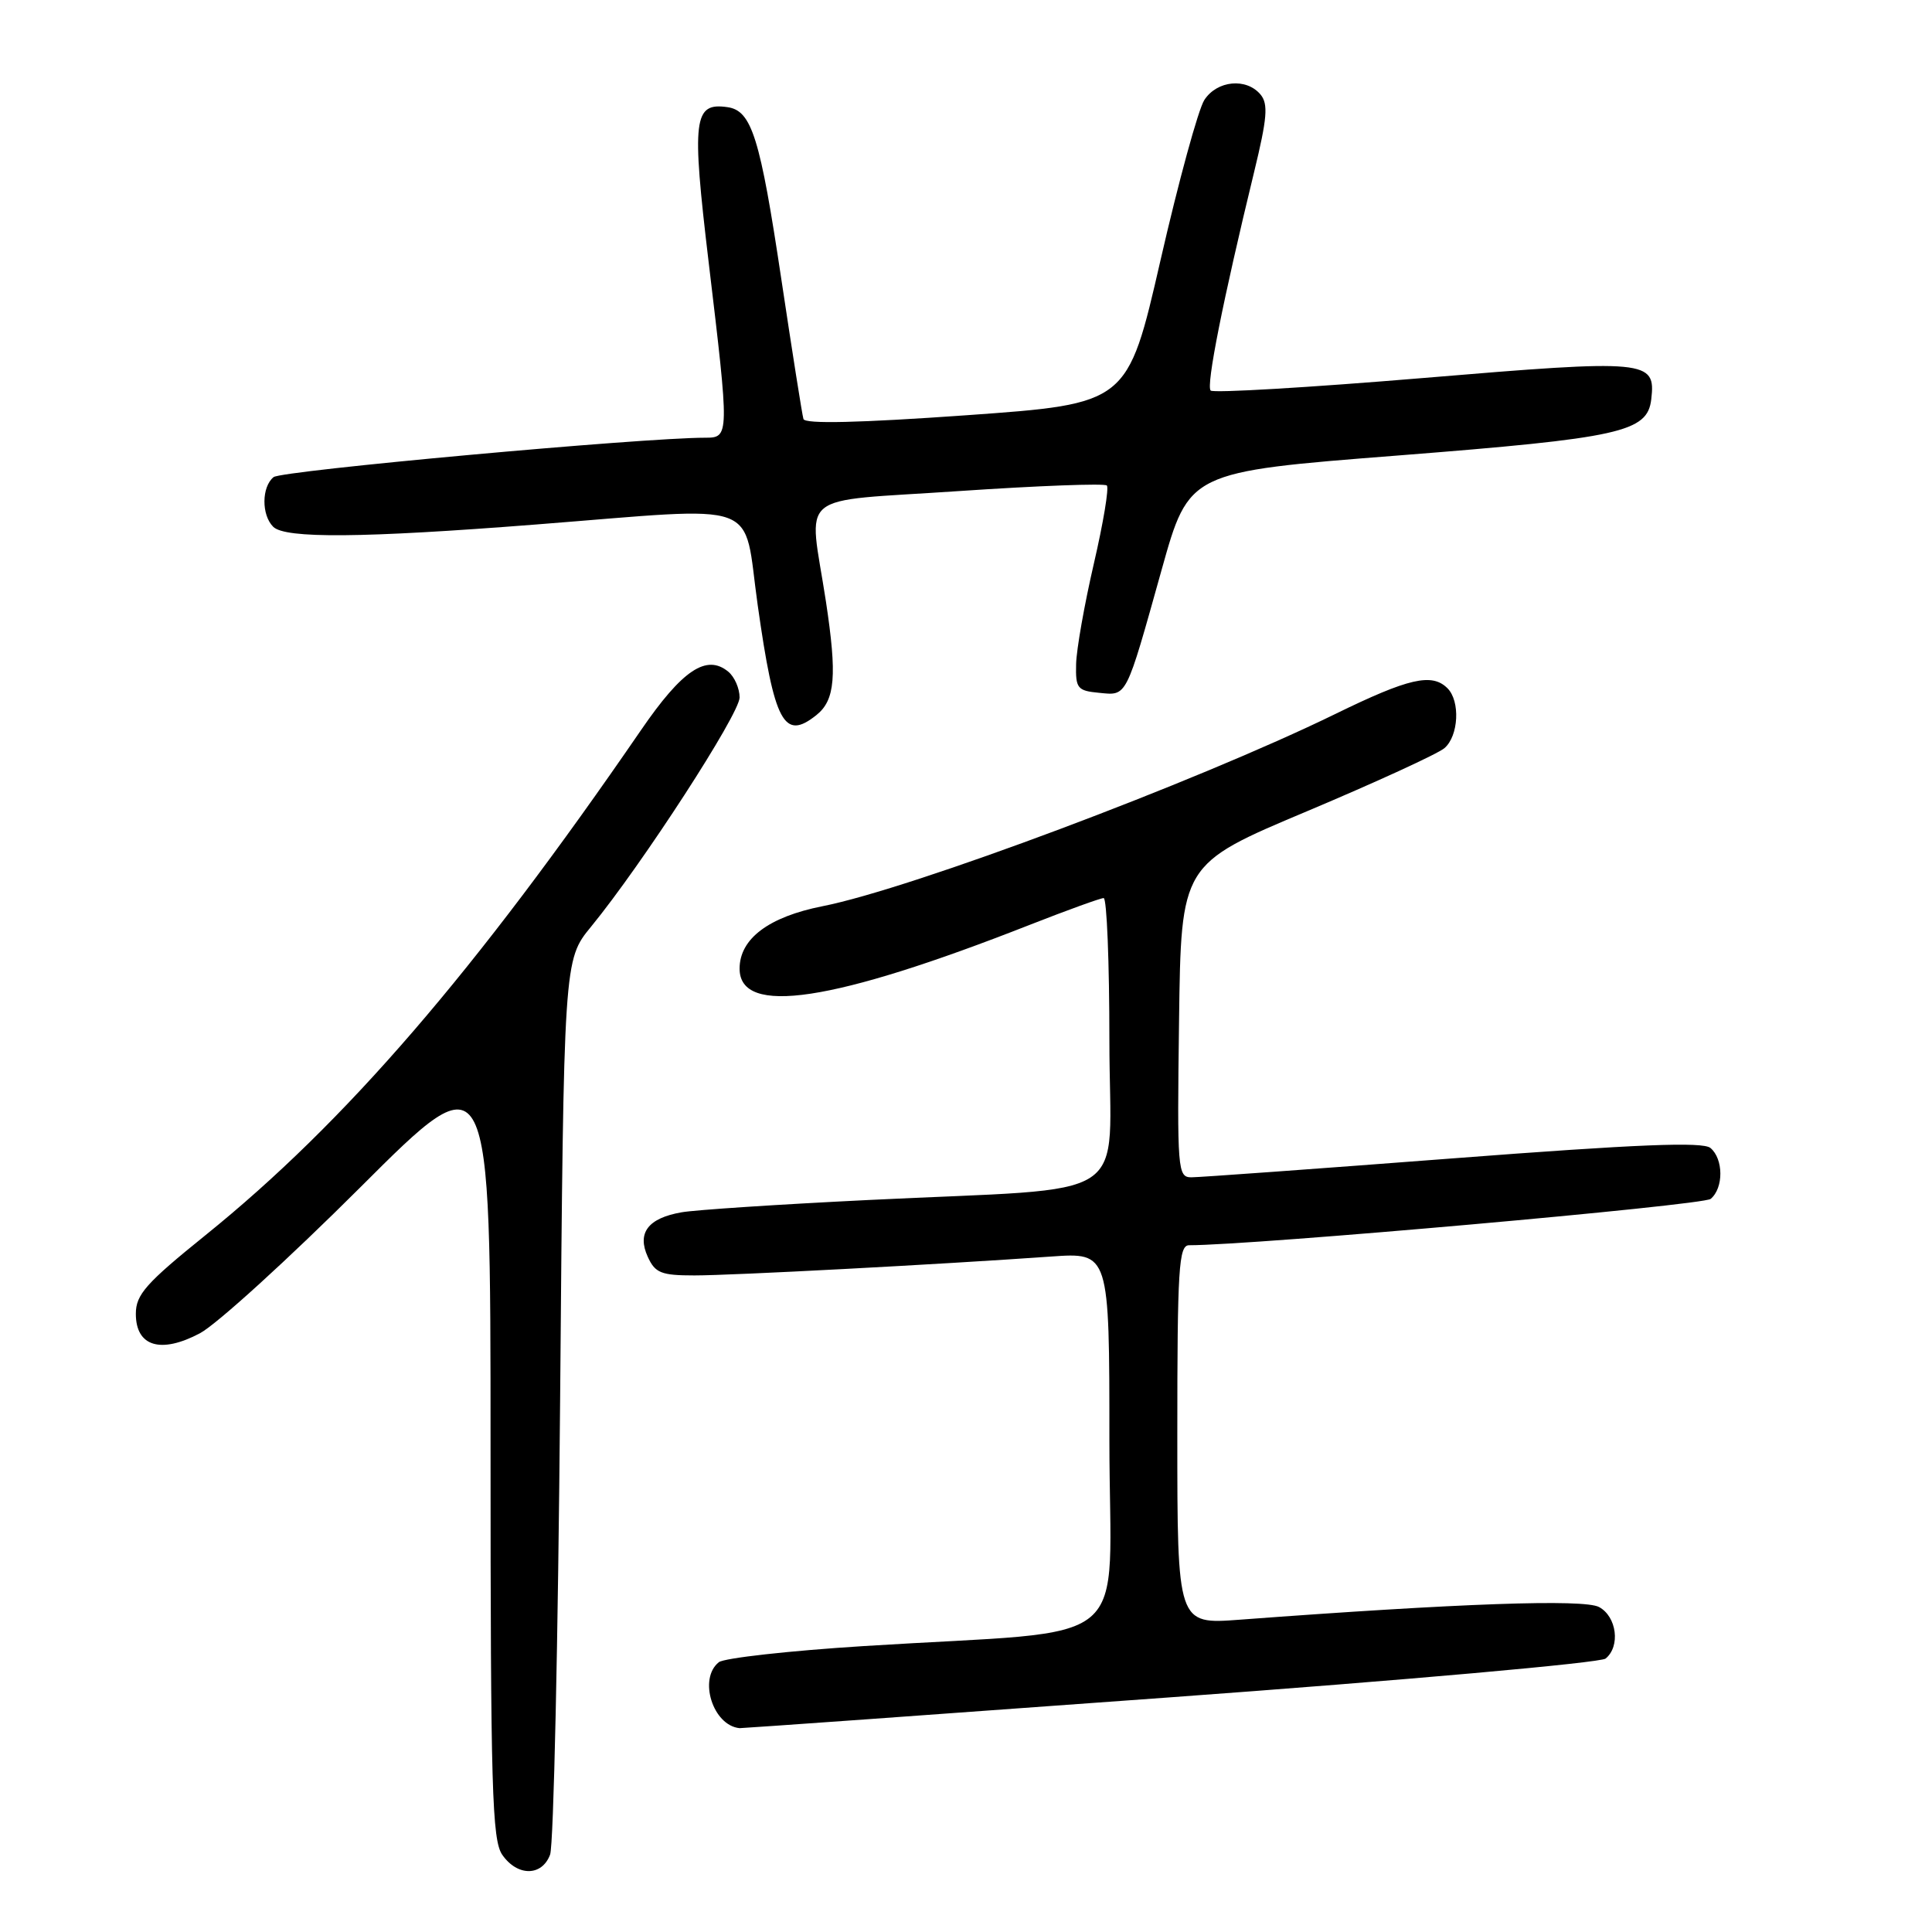 <?xml version="1.0" encoding="UTF-8" standalone="no"?>
<!DOCTYPE svg PUBLIC "-//W3C//DTD SVG 1.1//EN" "http://www.w3.org/Graphics/SVG/1.1/DTD/svg11.dtd" >
<svg xmlns="http://www.w3.org/2000/svg" xmlns:xlink="http://www.w3.org/1999/xlink" version="1.1" viewBox="0 0 256 256">
 <g >
 <path fill="currentColor"
d=" M 72.89 245.75 C 73.36 244.51 73.95 217.33 74.22 185.35 C 74.70 127.20 74.70 127.20 78.32 122.79 C 85.09 114.52 98.00 94.61 98.00 92.42 C 98.00 91.22 97.33 89.69 96.51 89.01 C 93.63 86.62 90.41 88.76 84.94 96.74 C 62.94 128.79 45.77 148.70 27.25 163.65 C 19.33 170.04 18.00 171.54 18.00 174.09 C 18.00 178.42 21.30 179.42 26.50 176.66 C 28.70 175.49 38.26 166.79 47.75 157.32 C 65.00 140.09 65.00 140.09 65.00 191.82 C 65.00 237.03 65.20 243.84 66.56 245.78 C 68.57 248.66 71.81 248.64 72.89 245.75 Z  M 155.00 224.91 C 186.07 222.65 212.06 220.33 212.75 219.77 C 214.74 218.15 214.23 214.20 211.88 212.94 C 209.86 211.86 193.39 212.44 164.25 214.62 C 156.00 215.24 156.00 215.24 156.00 190.12 C 156.00 168.04 156.19 165.00 157.56 165.00 C 166.08 165.00 225.65 159.71 226.67 158.86 C 228.40 157.43 228.38 153.56 226.64 152.11 C 225.62 151.27 217.05 151.61 192.52 153.49 C 174.51 154.87 158.91 156.00 157.87 156.00 C 156.04 156.00 155.97 155.09 156.23 135.26 C 156.50 114.51 156.50 114.51 173.15 107.51 C 182.31 103.65 190.53 99.88 191.40 99.13 C 193.28 97.51 193.51 92.91 191.80 91.20 C 189.74 89.14 186.67 89.85 176.93 94.61 C 158.41 103.65 120.77 117.76 108.98 120.08 C 101.86 121.49 98.00 124.39 98.00 128.35 C 98.00 134.67 110.33 132.81 136.49 122.53 C 141.44 120.59 145.83 119.00 146.24 119.00 C 146.66 119.00 147.00 127.52 147.00 137.93 C 147.00 159.86 150.99 157.23 115.00 159.01 C 103.17 159.59 92.05 160.32 90.29 160.64 C 85.86 161.42 84.39 163.37 85.83 166.53 C 86.81 168.68 87.61 169.00 92.02 169.00 C 97.02 169.00 124.25 167.56 139.25 166.50 C 147.00 165.95 147.00 165.95 147.00 190.86 C 147.00 219.26 151.13 215.80 114.50 218.11 C 104.60 218.73 95.94 219.70 95.25 220.25 C 92.50 222.44 94.46 228.65 98.00 228.99 C 98.28 229.01 123.92 227.18 155.00 224.91 Z  M 108.18 94.75 C 110.67 92.76 110.93 89.54 109.44 79.70 C 107.17 64.83 105.07 66.57 127.06 65.07 C 137.54 64.36 146.36 64.03 146.66 64.33 C 146.97 64.63 146.19 69.30 144.94 74.69 C 143.69 80.09 142.63 86.08 142.59 88.00 C 142.51 91.21 142.76 91.53 145.62 91.80 C 149.37 92.17 149.12 92.66 153.92 75.51 C 157.55 62.52 157.55 62.52 185.19 60.36 C 214.75 58.04 218.29 57.26 218.80 52.91 C 219.41 47.69 218.39 47.59 188.55 50.09 C 173.42 51.35 160.77 52.10 160.42 51.75 C 159.79 51.12 162.05 39.77 166.18 22.78 C 167.91 15.66 168.07 13.79 167.03 12.53 C 165.15 10.28 161.27 10.65 159.58 13.25 C 158.78 14.49 156.16 24.05 153.77 34.50 C 149.41 53.50 149.41 53.50 128.09 55.02 C 113.84 56.03 106.66 56.20 106.46 55.52 C 106.29 54.96 104.98 46.65 103.54 37.06 C 100.72 18.22 99.61 14.66 96.40 14.20 C 91.89 13.55 91.63 15.69 93.90 34.74 C 96.66 57.85 96.66 58.00 93.43 58.00 C 85.10 58.00 37.29 62.36 36.25 63.22 C 34.66 64.52 34.63 68.23 36.20 69.80 C 37.78 71.38 47.98 71.30 71.00 69.50 C 101.52 67.12 98.39 65.99 100.40 80.19 C 102.61 95.81 103.88 98.19 108.18 94.75 Z "/>
</g>
</svg>